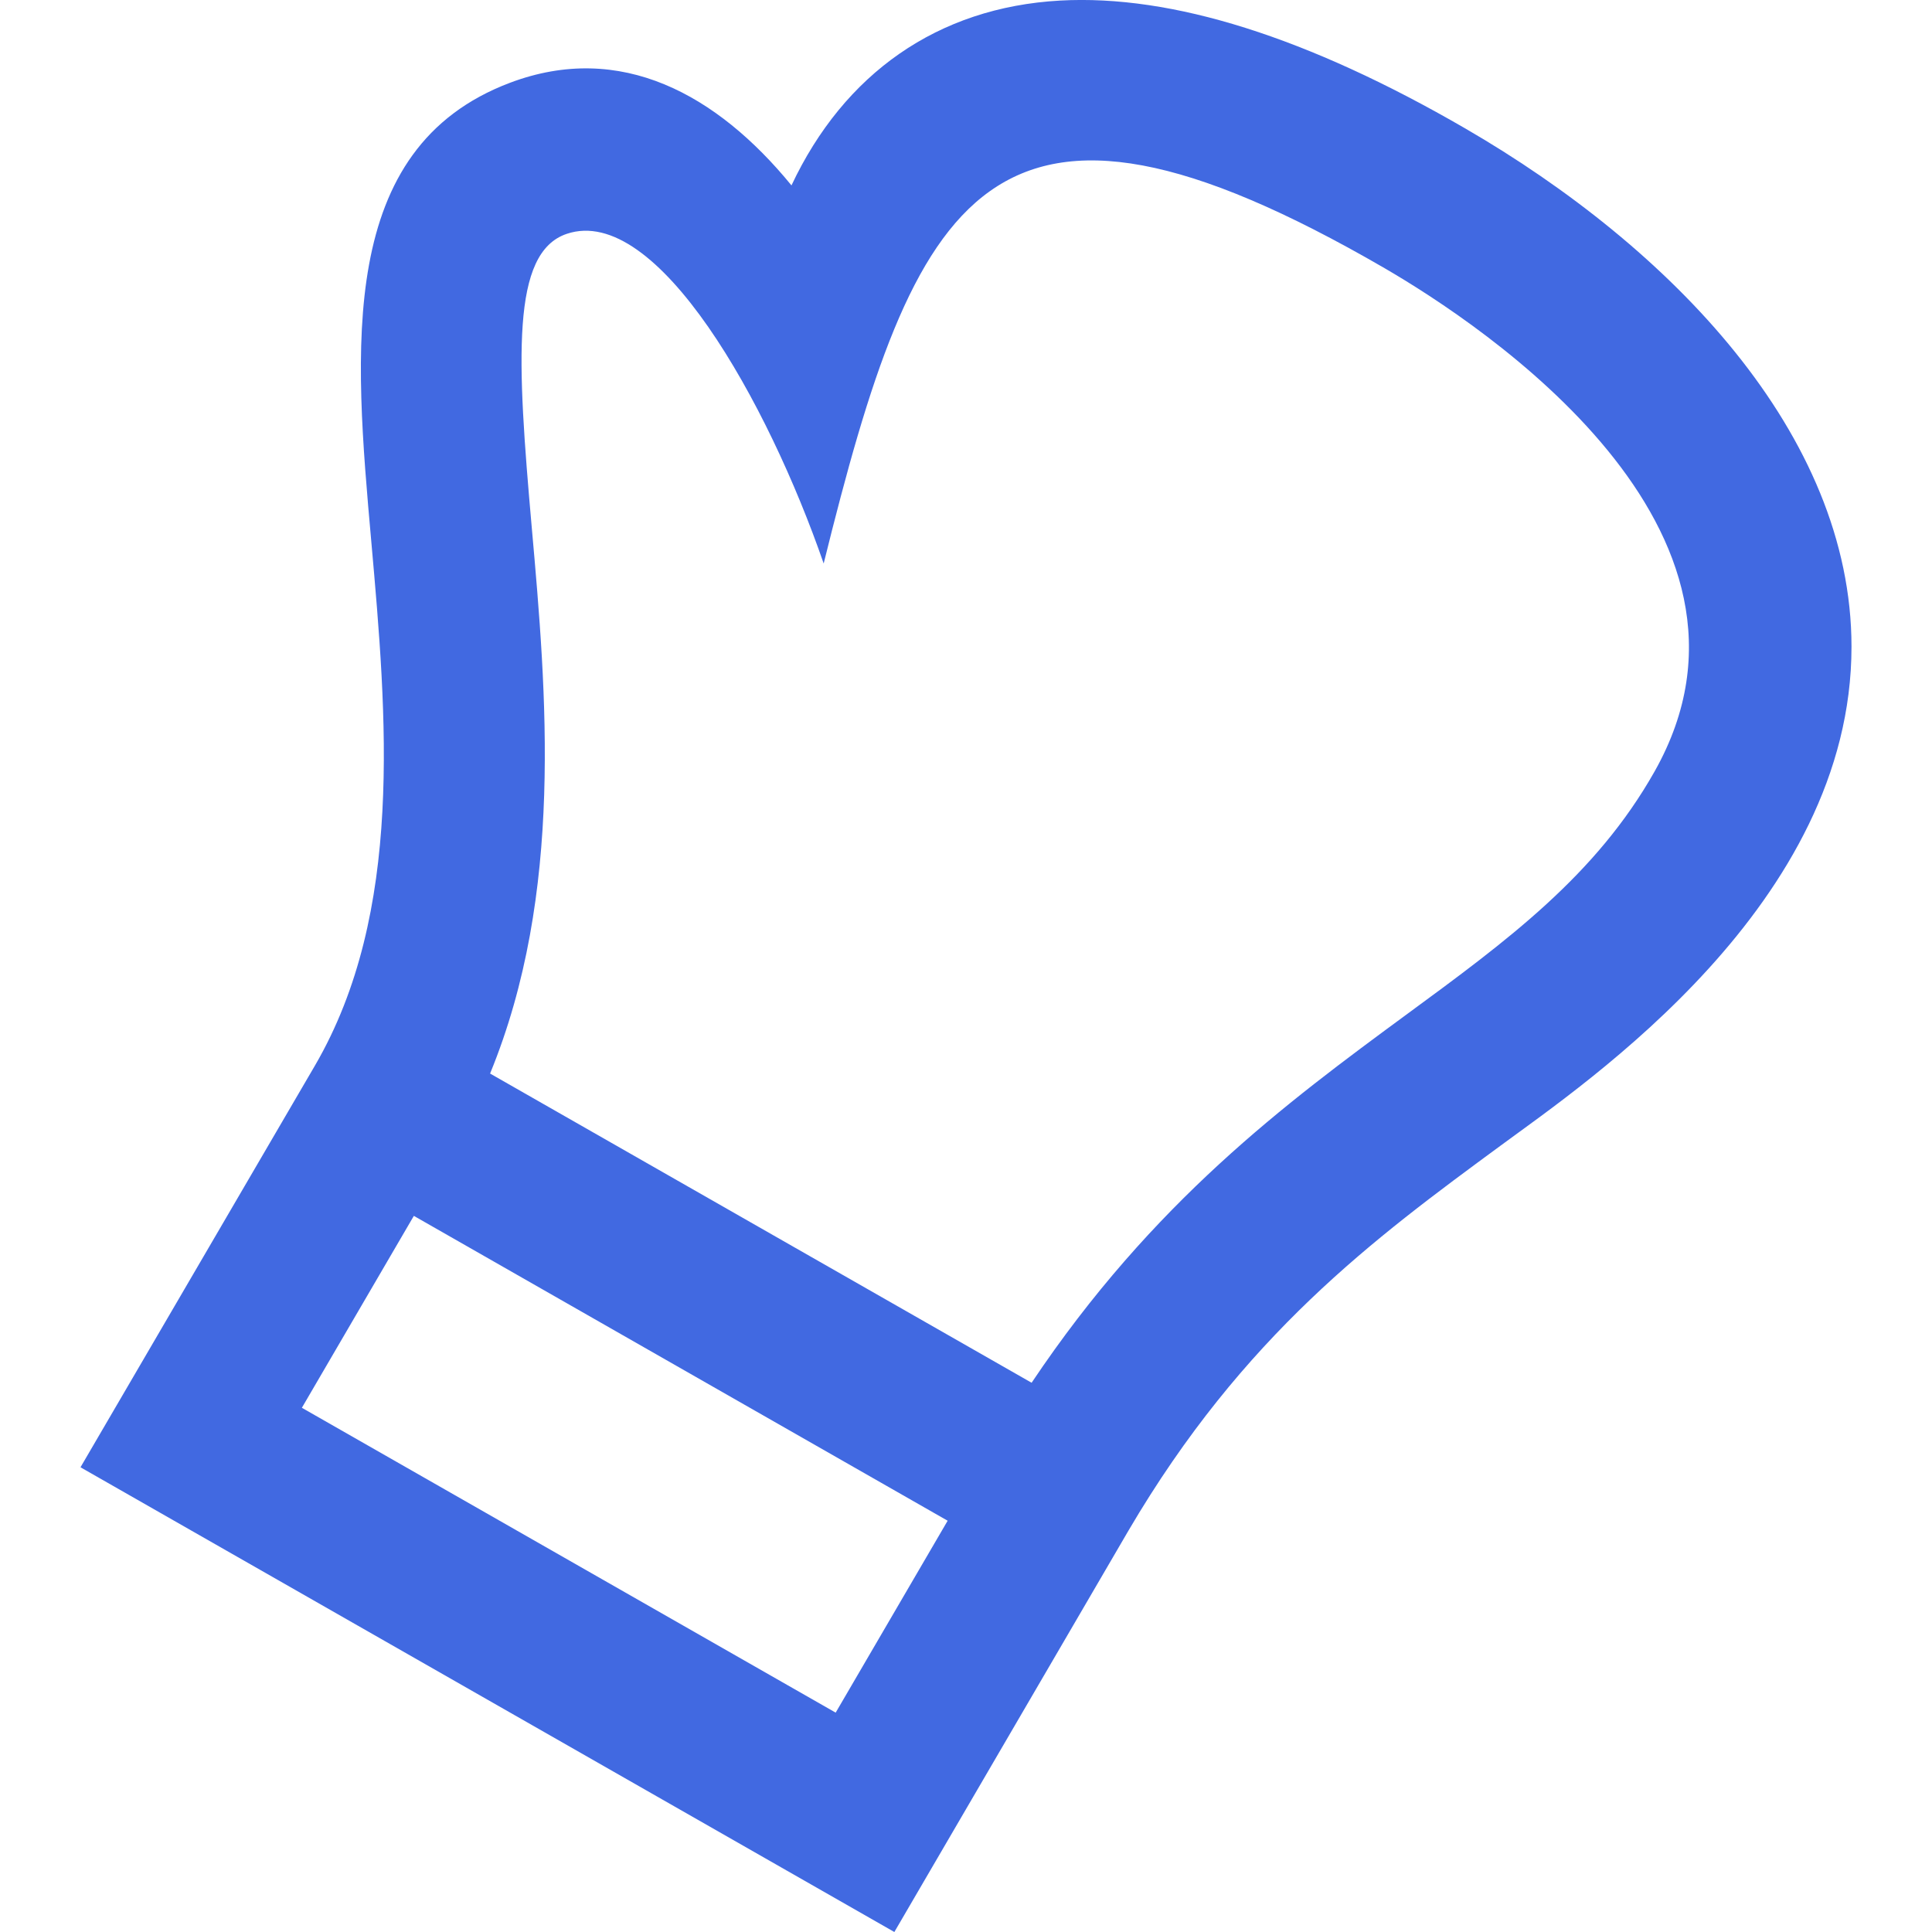 <svg width="24" height="24" xmlns="http://www.w3.org/2000/svg" fill-rule="evenodd" clip-rule="evenodd">
  <path d="M20.554 9.583c-.729 1.291-1.823 2.096-3.092 3.027-1.483 1.091-3.142 2.319-4.647 4.567l-6.727-3.841c.919-2.241.7-4.73.518-6.78-.186-2.099-.259-3.417.434-3.651 1.123-.379 2.501 2.097 3.192 4.095 1.137-4.59 2.047-6.521 6.967-3.669 1.216.707 5.053 3.24 3.355 6.252m-10.173 11.692l-6.631-3.787 1.391-2.384 6.631 3.787-1.391 2.384zm7.82-19.68c-1.957-1.134-3.641-1.665-5.032-1.588-1.524.085-2.684.909-3.337 2.296-.924-1.13-2.122-1.793-3.496-1.275-2.158.814-1.937 3.302-1.723 5.706.191 2.155.408 4.598-.7 6.502l-2.913 4.991 10.11 5.773 2.907-4.984c1.429-2.435 3.055-3.631 4.63-4.789 1.068-.787 4.353-2.998 4.353-6.193 0-2.645-2.251-4.962-4.799-6.439" fill="#4169E1"/>
</svg>
